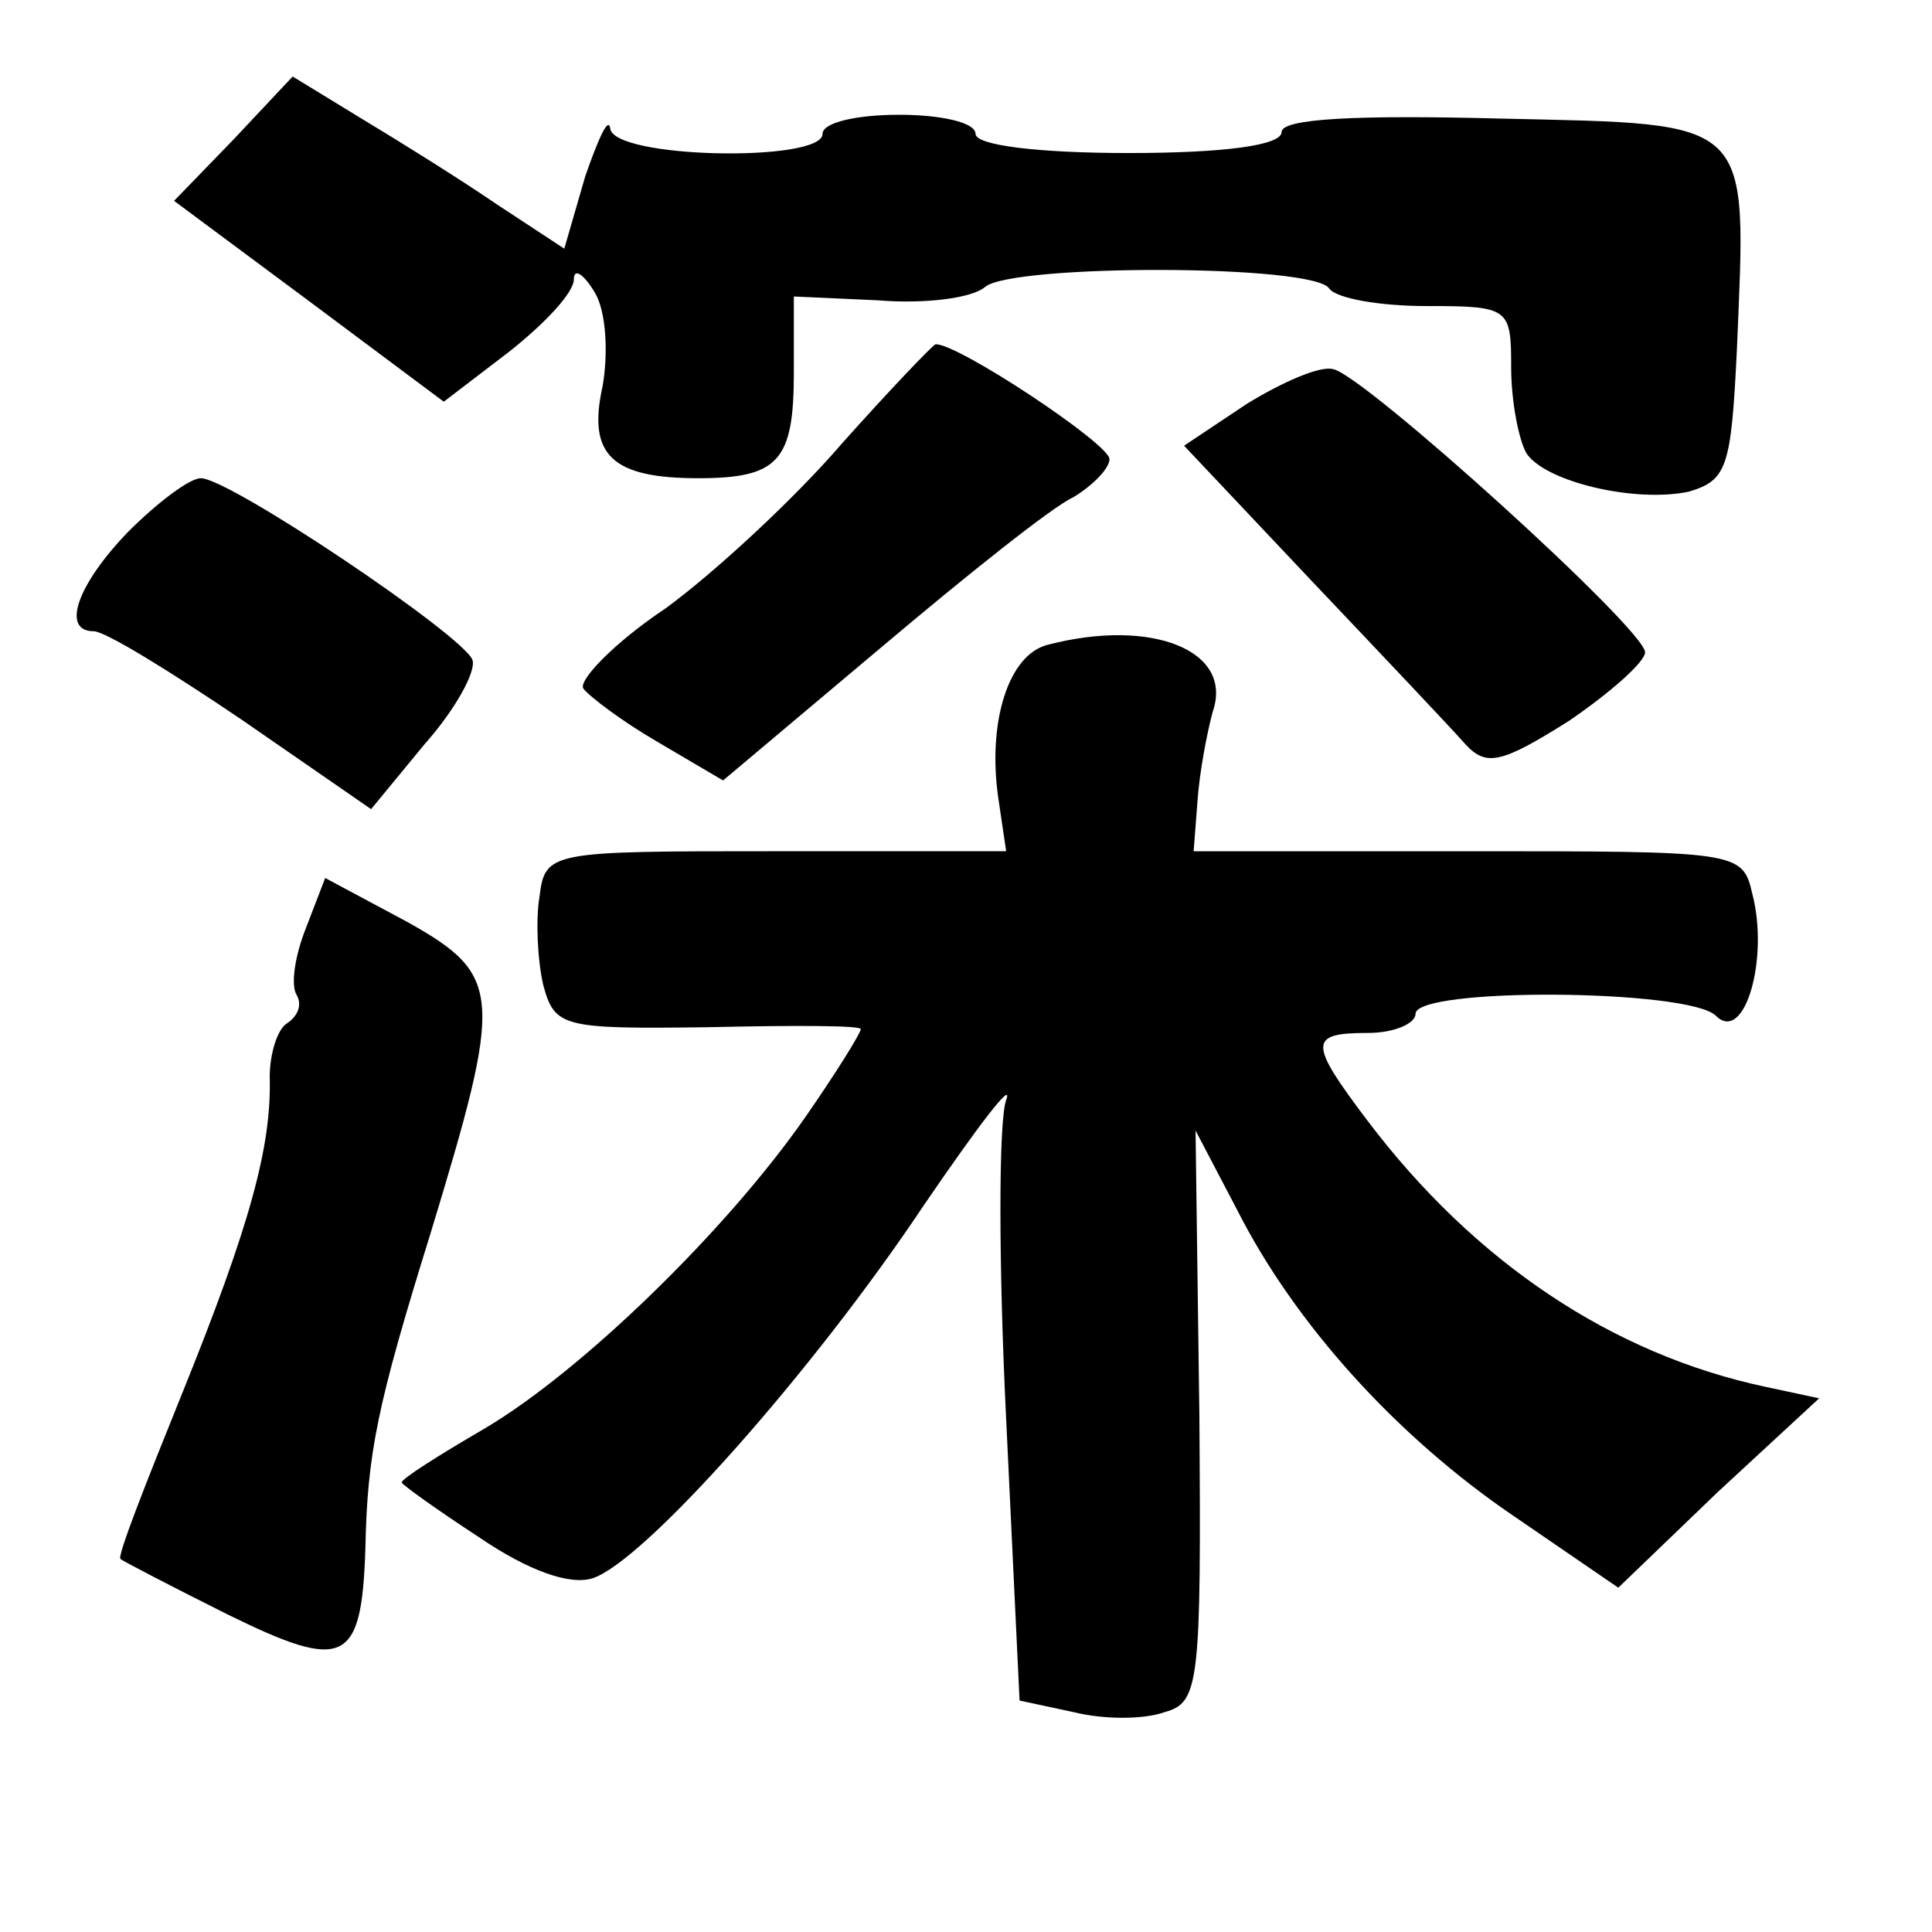<?xml version="1.0" standalone="no"?>
<!DOCTYPE svg PUBLIC "-//W3C//DTD SVG 20010904//EN"
 "http://www.w3.org/TR/2001/REC-SVG-20010904/DTD/svg10.dtd">
<svg version="1.0" xmlns="http://www.w3.org/2000/svg"
 width="101pt" height="101pt" viewBox="0 0 101 101"
 preserveAspectRatio="xMidYMid meet">
<g transform="translate(0,101) scale(0.1,-0.1)"
fill="#000000" stroke="none">
<path d="M122 937 l-31 -32 70 -52 71 -53 34 26 c19 15 34 31 34 38 0 6 5 3
11 -7 6 -10 7 -32 4 -49 -8 -36 5 -48 50 -48 42 0 50 9 50 55 l0 40 44 -2 c24
-2 49 1 56 7 14 12 173 12 180 -1 4 -5 26 -9 51 -9 43 0 44 -1 44 -32 0 -18 4
-38 8 -45 10 -15 57 -26 85 -20 20 6 22 13 25 74 5 122 10 118 -123 121 -76 2
-115 0 -115 -7 0 -7 -30 -11 -80 -11 -47 0 -80 4 -80 10 0 6 -18 10 -40 10
-22 0 -40 -4 -40 -10 0 -15 -110 -13 -111 3 -1 6 -6 -5 -13 -25 l-11 -38 -35
23 c-19 13 -51 33 -71 45 l-36 22 -31 -33z"/>
<path d="M440 778 c-24 -28 -66 -67 -92 -86 -27 -18 -46 -38 -43 -42 3 -4 20
-17 39 -28 l34 -20 82 69 c45 38 90 74 101 79 10 6 19 15 19 20 0 8 -80 61
-91 60 -2 -1 -24 -24 -49 -52z"/>
<path d="M652 799 l-33 -22 67 -71 c37 -39 73 -77 80 -85 11 -12 19 -10 54 12
22 15 40 31 40 36 0 12 -147 145 -163 148 -7 2 -27 -7 -45 -18z"/>
<path d="M67 732 c-27 -28 -35 -52 -18 -52 6 0 40 -21 77 -46 l68 -47 28 34
c16 18 27 38 25 44 -5 13 -127 95 -142 95 -6 0 -23 -13 -38 -28z"/>
<path d="M548 673 c-21 -5 -32 -41 -26 -81 l4 -27 -121 0 c-118 0 -120 0 -123
-24 -2 -12 -1 -33 2 -46 6 -22 10 -23 86 -22 44 1 80 1 80 -1 0 -2 -13 -23
-29 -46 -41 -59 -117 -133 -168 -163 -24 -14 -43 -26 -43 -28 0 -1 18 -14 41
-29 25 -17 47 -25 59 -21 27 9 115 108 173 195 28 41 47 66 43 55 -4 -11 -4
-86 0 -167 l7 -147 28 -6 c16 -4 37 -4 48 0 18 5 19 15 18 155 l-2 149 22 -42
c30 -59 83 -118 145 -160 l54 -37 52 50 53 49 -28 6 c-80 17 -152 65 -208 139
-31 41 -31 46 0 46 14 0 25 5 25 10 0 14 143 13 157 -1 15 -15 28 30 19 64 -5
22 -8 22 -148 22 l-144 0 2 26 c1 15 5 36 8 47 11 32 -32 49 -86 35z"/>
<path d="M160 525 c-6 -15 -8 -30 -5 -35 3 -5 1 -11 -5 -15 -5 -3 -9 -16 -9
-28 1 -36 -10 -77 -46 -166 -19 -47 -34 -85 -32 -86 1 -1 26 -14 56 -29 61
-30 70 -26 72 34 1 50 6 75 34 165 38 125 38 135 -12 163 l-43 23 -10 -26z"/>
</g>
</svg>
